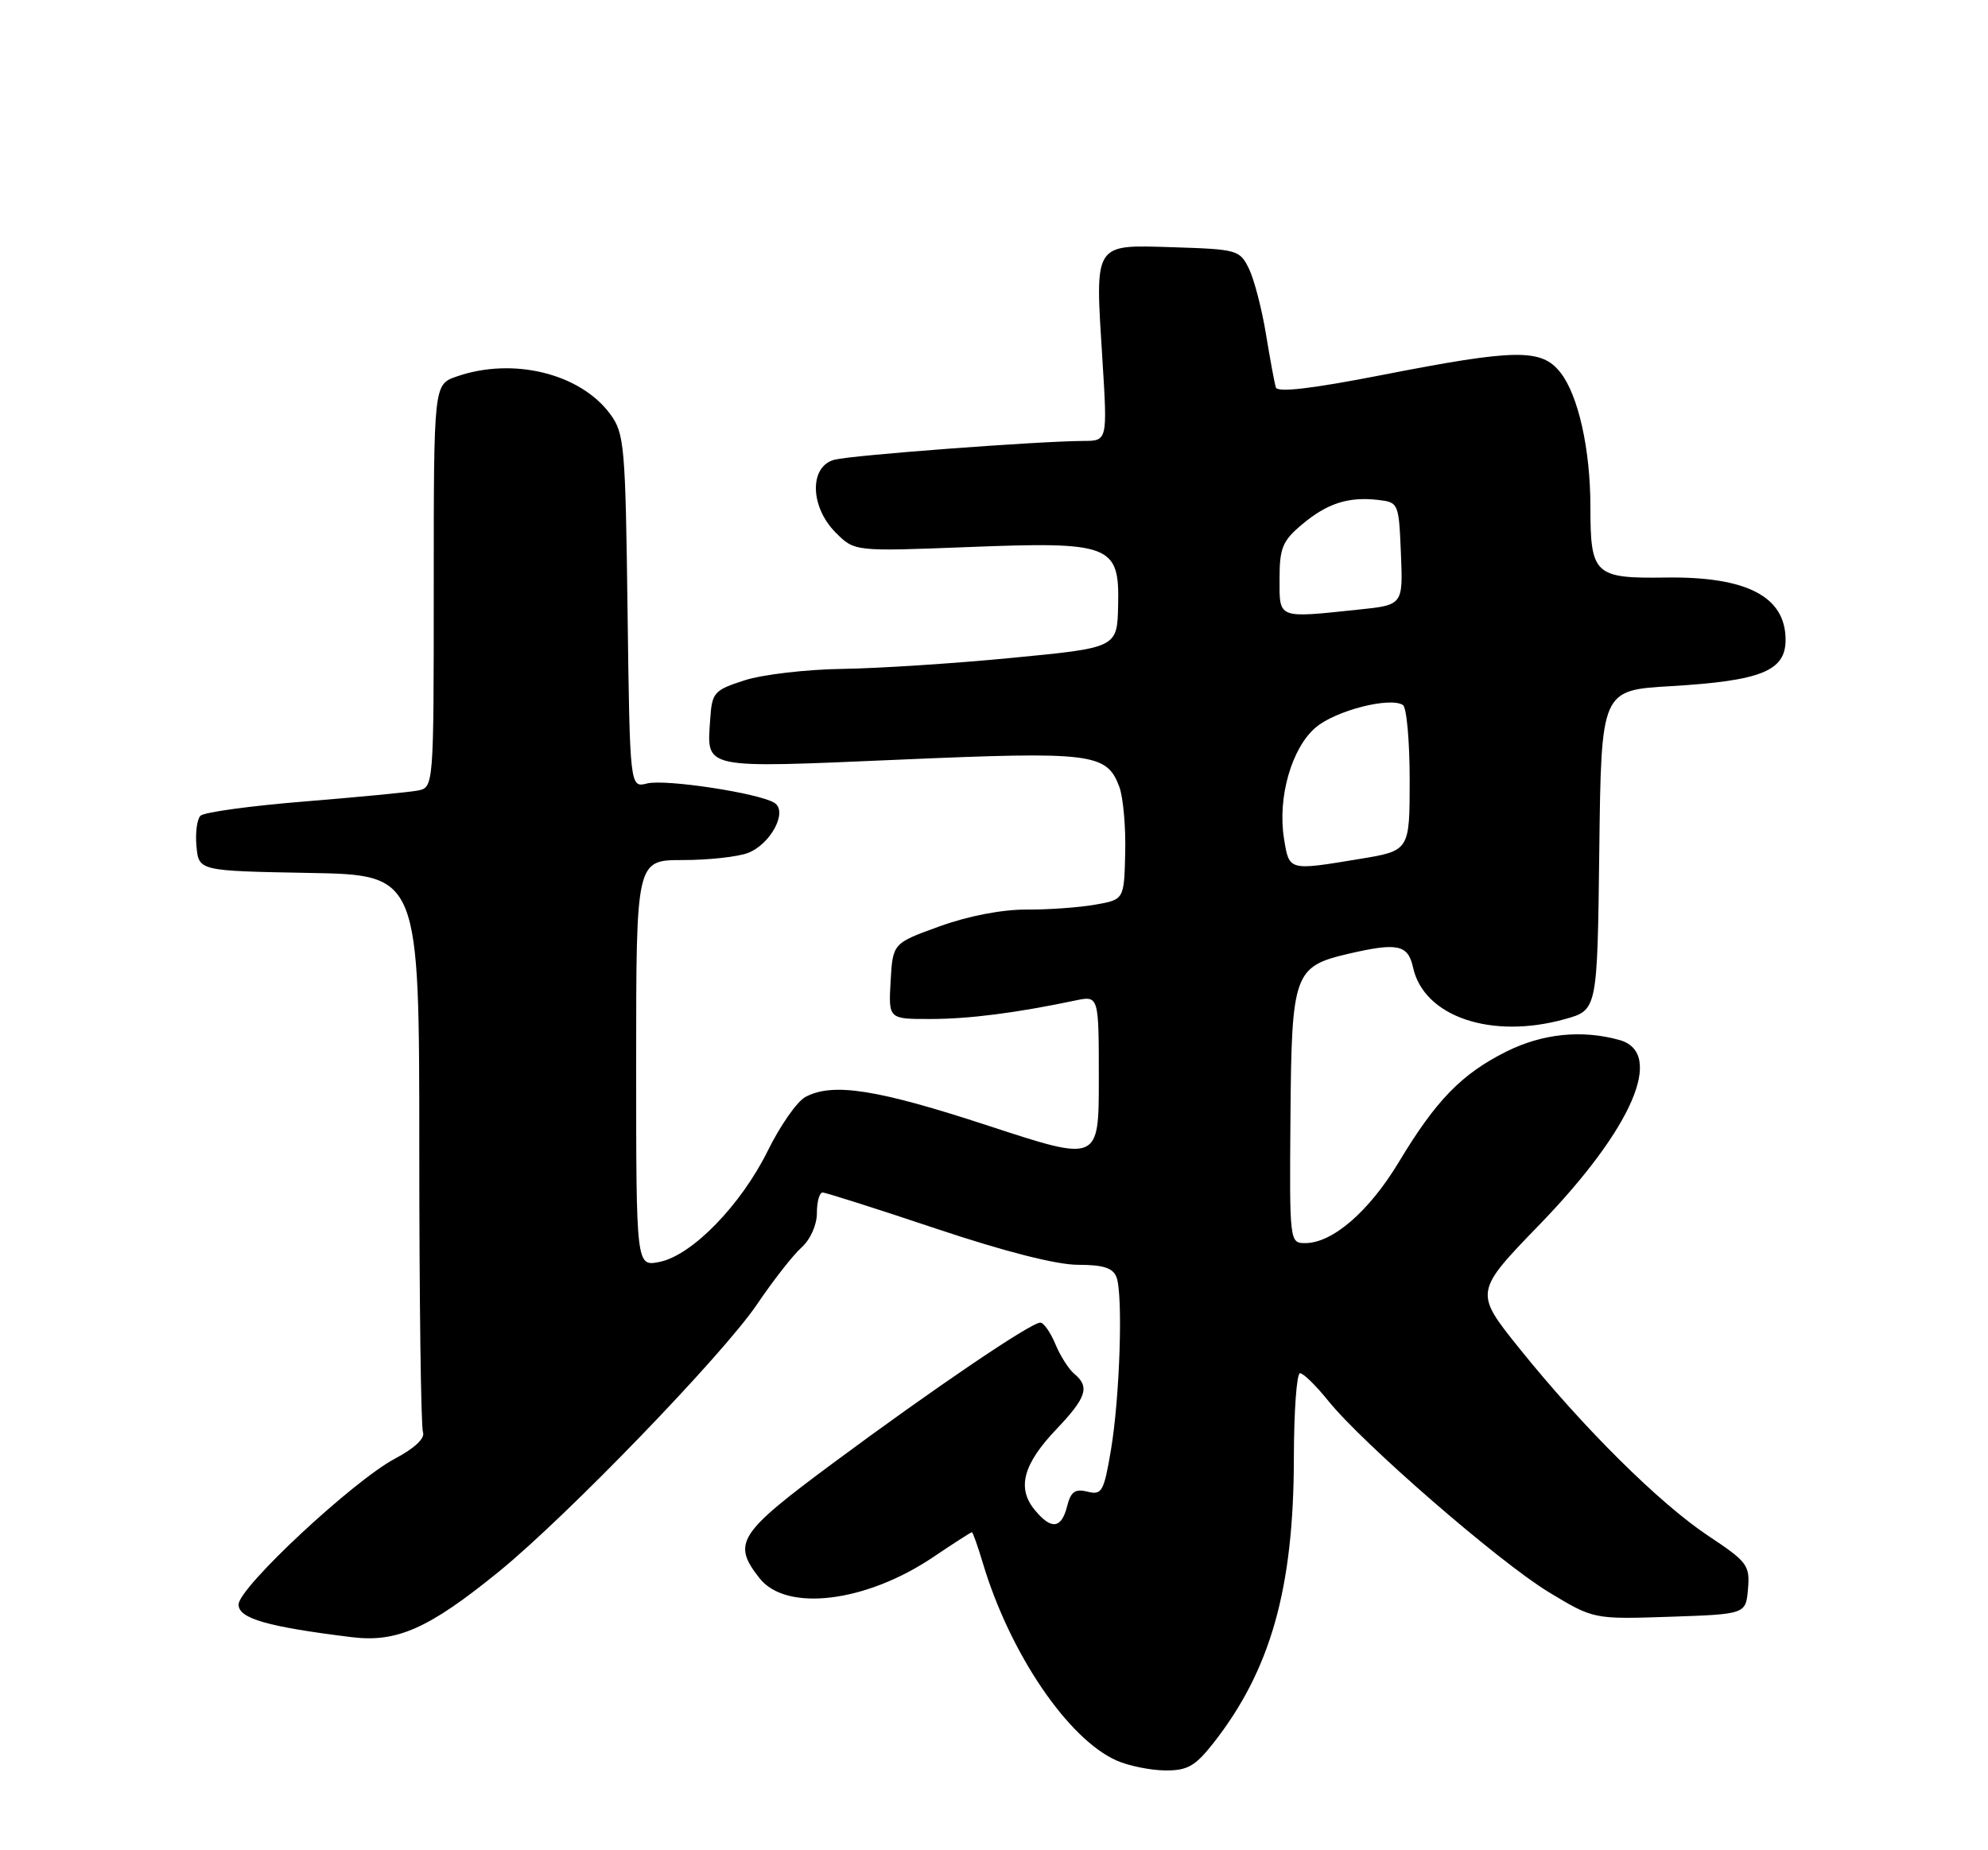 <?xml version="1.0" encoding="UTF-8" standalone="no"?>
<!DOCTYPE svg PUBLIC "-//W3C//DTD SVG 1.1//EN" "http://www.w3.org/Graphics/SVG/1.1/DTD/svg11.dtd" >
<svg xmlns="http://www.w3.org/2000/svg" xmlns:xlink="http://www.w3.org/1999/xlink" version="1.1" viewBox="0 0 275 256">
 <g >
 <path fill="currentColor"
d=" M 167.79 241.25 C 175.75 231.14 178.96 219.83 178.98 201.75 C 178.99 195.29 179.37 190.00 179.83 190.00 C 180.29 190.00 182.04 191.71 183.72 193.80 C 188.50 199.75 207.34 216.10 214.22 220.28 C 220.45 224.05 220.45 224.05 230.98 223.70 C 241.50 223.34 241.50 223.34 241.80 219.84 C 242.08 216.58 241.71 216.09 236.33 212.52 C 229.56 208.02 219.03 197.58 210.21 186.61 C 203.92 178.78 203.92 178.78 213.03 169.37 C 225.84 156.12 230.35 145.65 224.00 143.89 C 218.80 142.45 213.37 143.01 208.39 145.49 C 202.20 148.58 198.66 152.21 193.51 160.77 C 189.38 167.63 184.33 172.00 180.54 172.00 C 178.39 172.00 178.37 171.83 178.51 154.45 C 178.67 134.62 178.99 133.72 186.60 131.95 C 193.34 130.39 194.77 130.70 195.47 133.87 C 196.97 140.68 206.31 143.85 216.50 141.00 C 220.96 139.75 220.96 139.75 221.23 117.63 C 221.50 95.50 221.50 95.50 231.09 94.94 C 243.62 94.20 247.00 92.84 247.00 88.53 C 247.00 82.54 241.63 79.75 230.41 79.91 C 220.56 80.05 220.00 79.52 220.00 70.11 C 220.00 62.18 218.33 54.68 215.85 51.54 C 213.24 48.21 209.70 48.26 191.16 51.89 C 181.43 53.79 176.71 54.34 176.48 53.60 C 176.30 52.99 175.69 49.68 175.12 46.23 C 174.56 42.79 173.51 38.74 172.79 37.23 C 171.52 34.59 171.19 34.49 162.32 34.21 C 151.18 33.87 151.47 33.41 152.49 49.64 C 153.20 61.00 153.20 61.00 149.85 61.01 C 143.66 61.04 117.95 62.97 115.46 63.60 C 111.93 64.49 112.01 70.10 115.61 73.70 C 118.21 76.30 118.21 76.30 133.74 75.70 C 153.72 74.91 154.87 75.36 154.67 83.78 C 154.54 89.62 154.54 89.62 140.02 91.02 C 132.03 91.80 121.45 92.48 116.50 92.55 C 111.55 92.62 105.47 93.33 103.00 94.13 C 98.75 95.50 98.49 95.80 98.24 99.54 C 97.78 106.48 96.88 106.29 124.36 105.11 C 151.11 103.95 153.10 104.20 154.84 108.88 C 155.37 110.32 155.74 114.42 155.65 117.98 C 155.50 124.47 155.50 124.47 151.50 125.17 C 149.30 125.56 145.03 125.87 142.00 125.85 C 138.66 125.83 133.95 126.73 130.00 128.16 C 123.50 130.51 123.50 130.51 123.20 135.75 C 122.90 141.00 122.90 141.00 128.70 140.99 C 134.05 140.99 140.58 140.15 148.75 138.43 C 152.00 137.75 152.00 137.75 152.00 149.26 C 152.00 160.77 152.00 160.77 136.75 155.77 C 121.34 150.71 115.20 149.75 111.41 151.78 C 110.26 152.39 107.93 155.73 106.22 159.20 C 102.49 166.75 95.73 173.70 91.23 174.60 C 88.00 175.25 88.00 175.25 88.00 147.12 C 88.00 119.00 88.00 119.00 94.43 119.00 C 97.97 119.00 102.03 118.56 103.45 118.02 C 106.62 116.81 109.03 112.26 107.12 111.08 C 104.95 109.73 92.04 107.77 89.52 108.40 C 87.13 109.01 87.13 109.01 86.81 84.57 C 86.52 61.71 86.37 59.96 84.43 57.32 C 80.28 51.66 70.95 49.38 63.15 52.10 C 60.00 53.20 60.00 53.20 60.00 81.08 C 60.00 108.96 60.00 108.96 57.75 109.39 C 56.51 109.62 49.45 110.30 42.06 110.90 C 34.66 111.50 28.22 112.38 27.73 112.87 C 27.25 113.35 27.00 115.27 27.18 117.12 C 27.50 120.50 27.50 120.50 42.75 120.78 C 58.00 121.05 58.00 121.05 58.00 158.94 C 58.00 179.78 58.23 197.44 58.51 198.17 C 58.82 198.99 57.36 200.38 54.67 201.80 C 48.86 204.88 33.00 219.67 33.00 222.01 C 33.00 223.94 36.96 225.08 48.64 226.52 C 54.91 227.30 59.34 225.32 69.00 217.46 C 78.43 209.79 99.96 187.49 104.70 180.50 C 106.93 177.20 109.71 173.64 110.88 172.60 C 112.10 171.50 113.00 169.48 113.00 167.85 C 113.00 166.28 113.35 165.00 113.79 165.00 C 114.22 165.00 121.29 167.25 129.50 170.00 C 138.94 173.16 146.15 175.00 149.11 175.00 C 152.59 175.00 153.95 175.43 154.44 176.70 C 155.37 179.13 154.91 193.38 153.66 200.72 C 152.70 206.39 152.41 206.89 150.43 206.39 C 148.71 205.96 148.12 206.39 147.61 208.42 C 146.82 211.56 145.39 211.70 143.08 208.85 C 140.65 205.85 141.56 202.54 146.14 197.74 C 150.30 193.36 150.78 191.89 148.61 190.09 C 147.84 189.45 146.66 187.60 145.99 185.97 C 145.31 184.34 144.37 183.00 143.90 183.00 C 142.60 183.00 129.02 192.21 115.26 202.42 C 102.07 212.20 101.24 213.50 105.07 218.37 C 108.76 223.06 119.74 221.73 129.05 215.47 C 131.88 213.56 134.31 212.00 134.44 212.00 C 134.57 212.00 135.25 213.91 135.95 216.25 C 139.69 228.77 147.74 240.64 154.50 243.61 C 156.15 244.33 159.15 244.94 161.17 244.96 C 164.23 244.99 165.31 244.39 167.79 241.25 Z  M 177.61 115.99 C 176.71 110.32 178.68 103.45 182.03 100.63 C 184.77 98.32 192.23 96.40 194.06 97.54 C 194.58 97.86 195.00 102.53 195.00 107.91 C 195.00 117.71 195.00 117.71 188.06 118.85 C 178.20 120.48 178.34 120.52 177.61 115.99 Z  M 177.00 80.09 C 177.00 75.83 177.41 74.83 180.08 72.59 C 183.58 69.64 186.49 68.70 190.63 69.17 C 193.46 69.50 193.50 69.60 193.79 76.60 C 194.08 83.71 194.08 83.71 187.89 84.35 C 176.64 85.53 177.00 85.67 177.00 80.09 Z "/>
</g>
</svg>